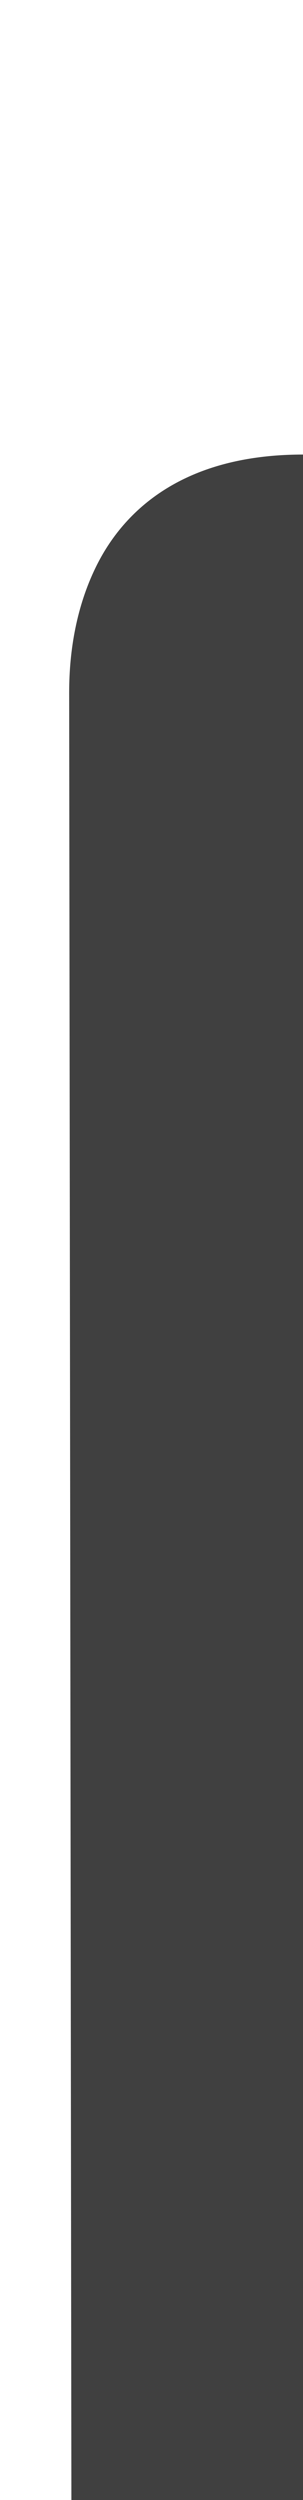 <svg width="4" height="33" viewBox="0 0 4 33" fill="none" xmlns="http://www.w3.org/2000/svg">
<g clip-path="url(#clip0_1325_558)">
<path d="M0.945 35L0.913 9.139C0.913 8.57 1.016 7.999 1.261 7.494C1.634 6.722 2.434 6 4 6V35H0.945V35Z" fill="#404040"/>
</g>
<defs>
<clipPath id="clip0_1325_558">
<rect width="4" height="33" fill="white"/>
</clipPath>
</defs>
</svg>

